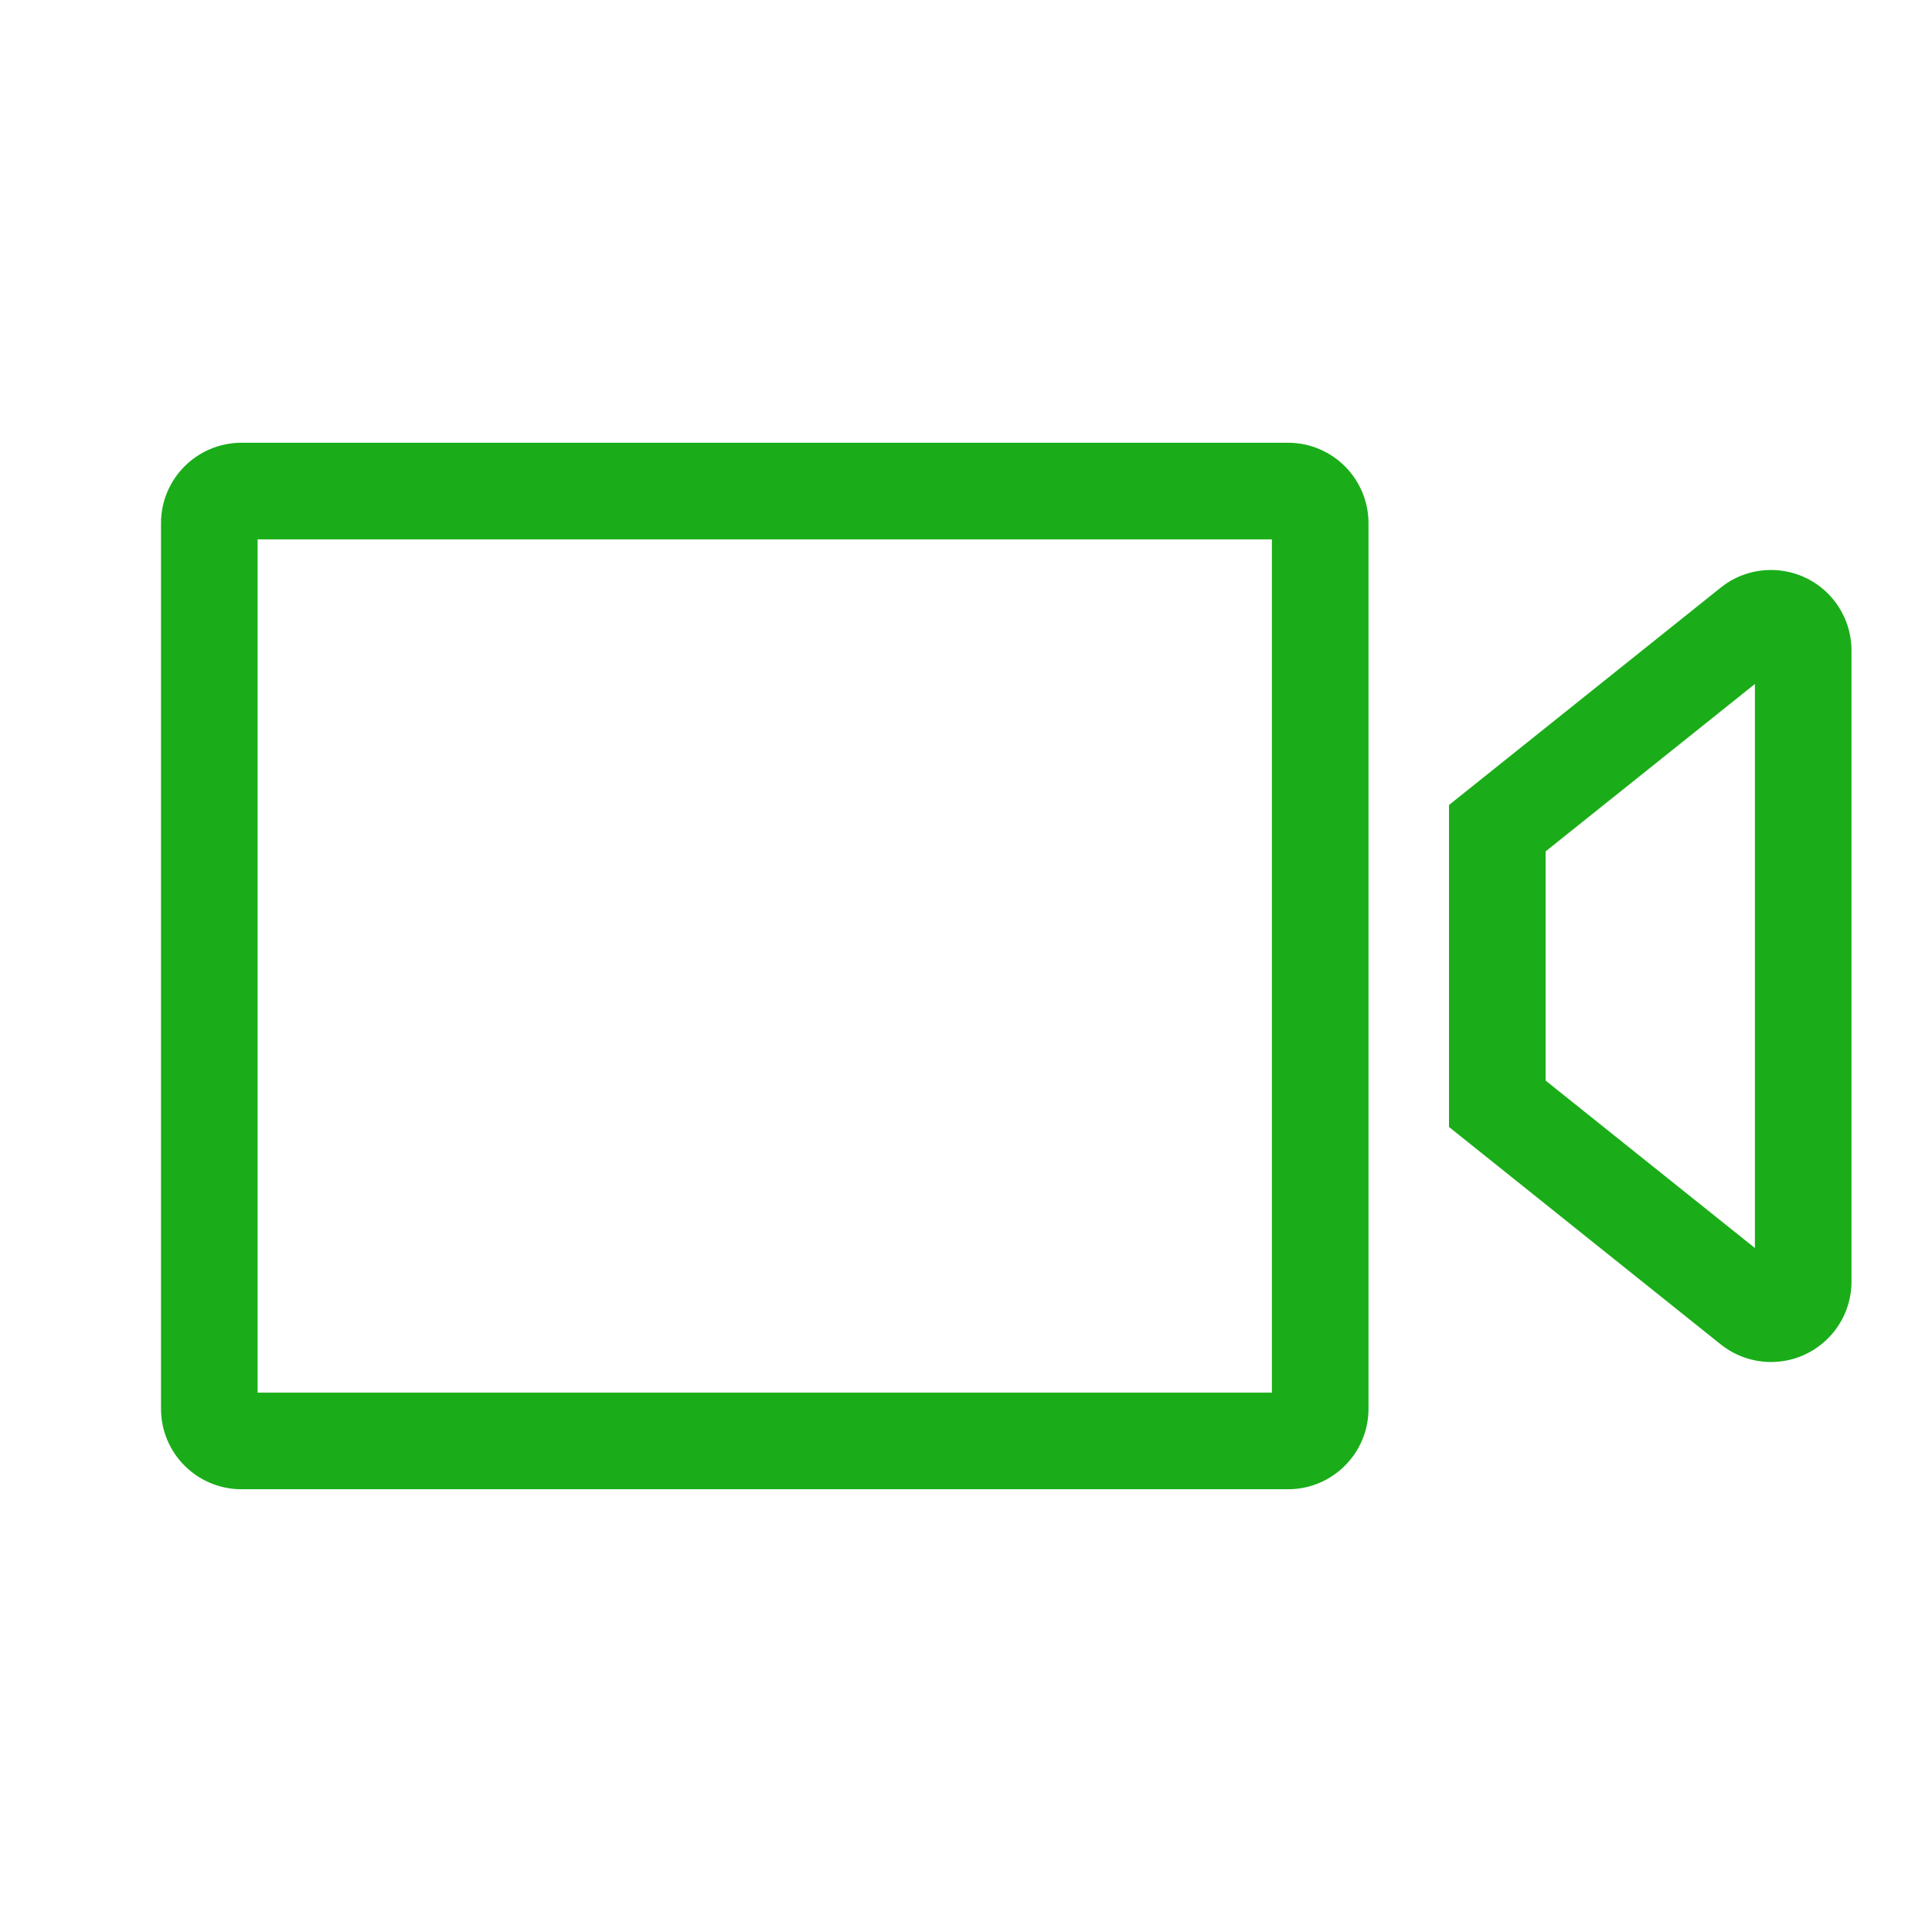 <?xml version="1.0" encoding="UTF-8"?>
<svg width="72px" height="72px" viewBox="0 0 72 72" version="1.1" xmlns="http://www.w3.org/2000/svg" xmlns:xlink="http://www.w3.org/1999/xlink">
    <!-- Generator: Sketch 50.2 (55047) - http://www.bohemiancoding.com/sketch -->
    <title>profile_video_icon</title>
    <desc>Created with Sketch.</desc>
    <defs></defs>
    <g id="profile_video_icon" stroke="none" stroke-width="1" fill="none" fill-rule="evenodd">
        <g id="Icons/Outlined/chats" transform="translate(6, 12)" fill="#1AAD19" fill-rule="nonzero">
            <path d="M3.6,8.1 L3.6,39.9 L41.4,39.9 L41.4,8.1 L3.6,8.1 Z M3,4.5 L42,4.5 C43.657,4.5 45,5.843 45,7.5 L45,40.5 C45,42.157 43.657,43.5 42,43.5 L3,43.5 C1.343,43.5 0,42.157 0,40.5 L0,7.5 C0,5.843 1.343,4.5 3,4.5 Z M51.6,28.27 L59.4,34.51 L59.4,13.49 L51.6,19.73 L51.6,28.27 Z M48,18 L58.126,9.899 C59.42,8.864 61.308,9.074 62.343,10.368 C62.768,10.9 63,11.561 63,12.242 L63,35.758 C63,37.415 61.657,38.758 60,38.758 C59.319,38.758 58.658,38.526 58.126,38.101 L48,30 L48,18 Z" id="Combined-Shape"></path>
        </g>
    </g>
</svg>